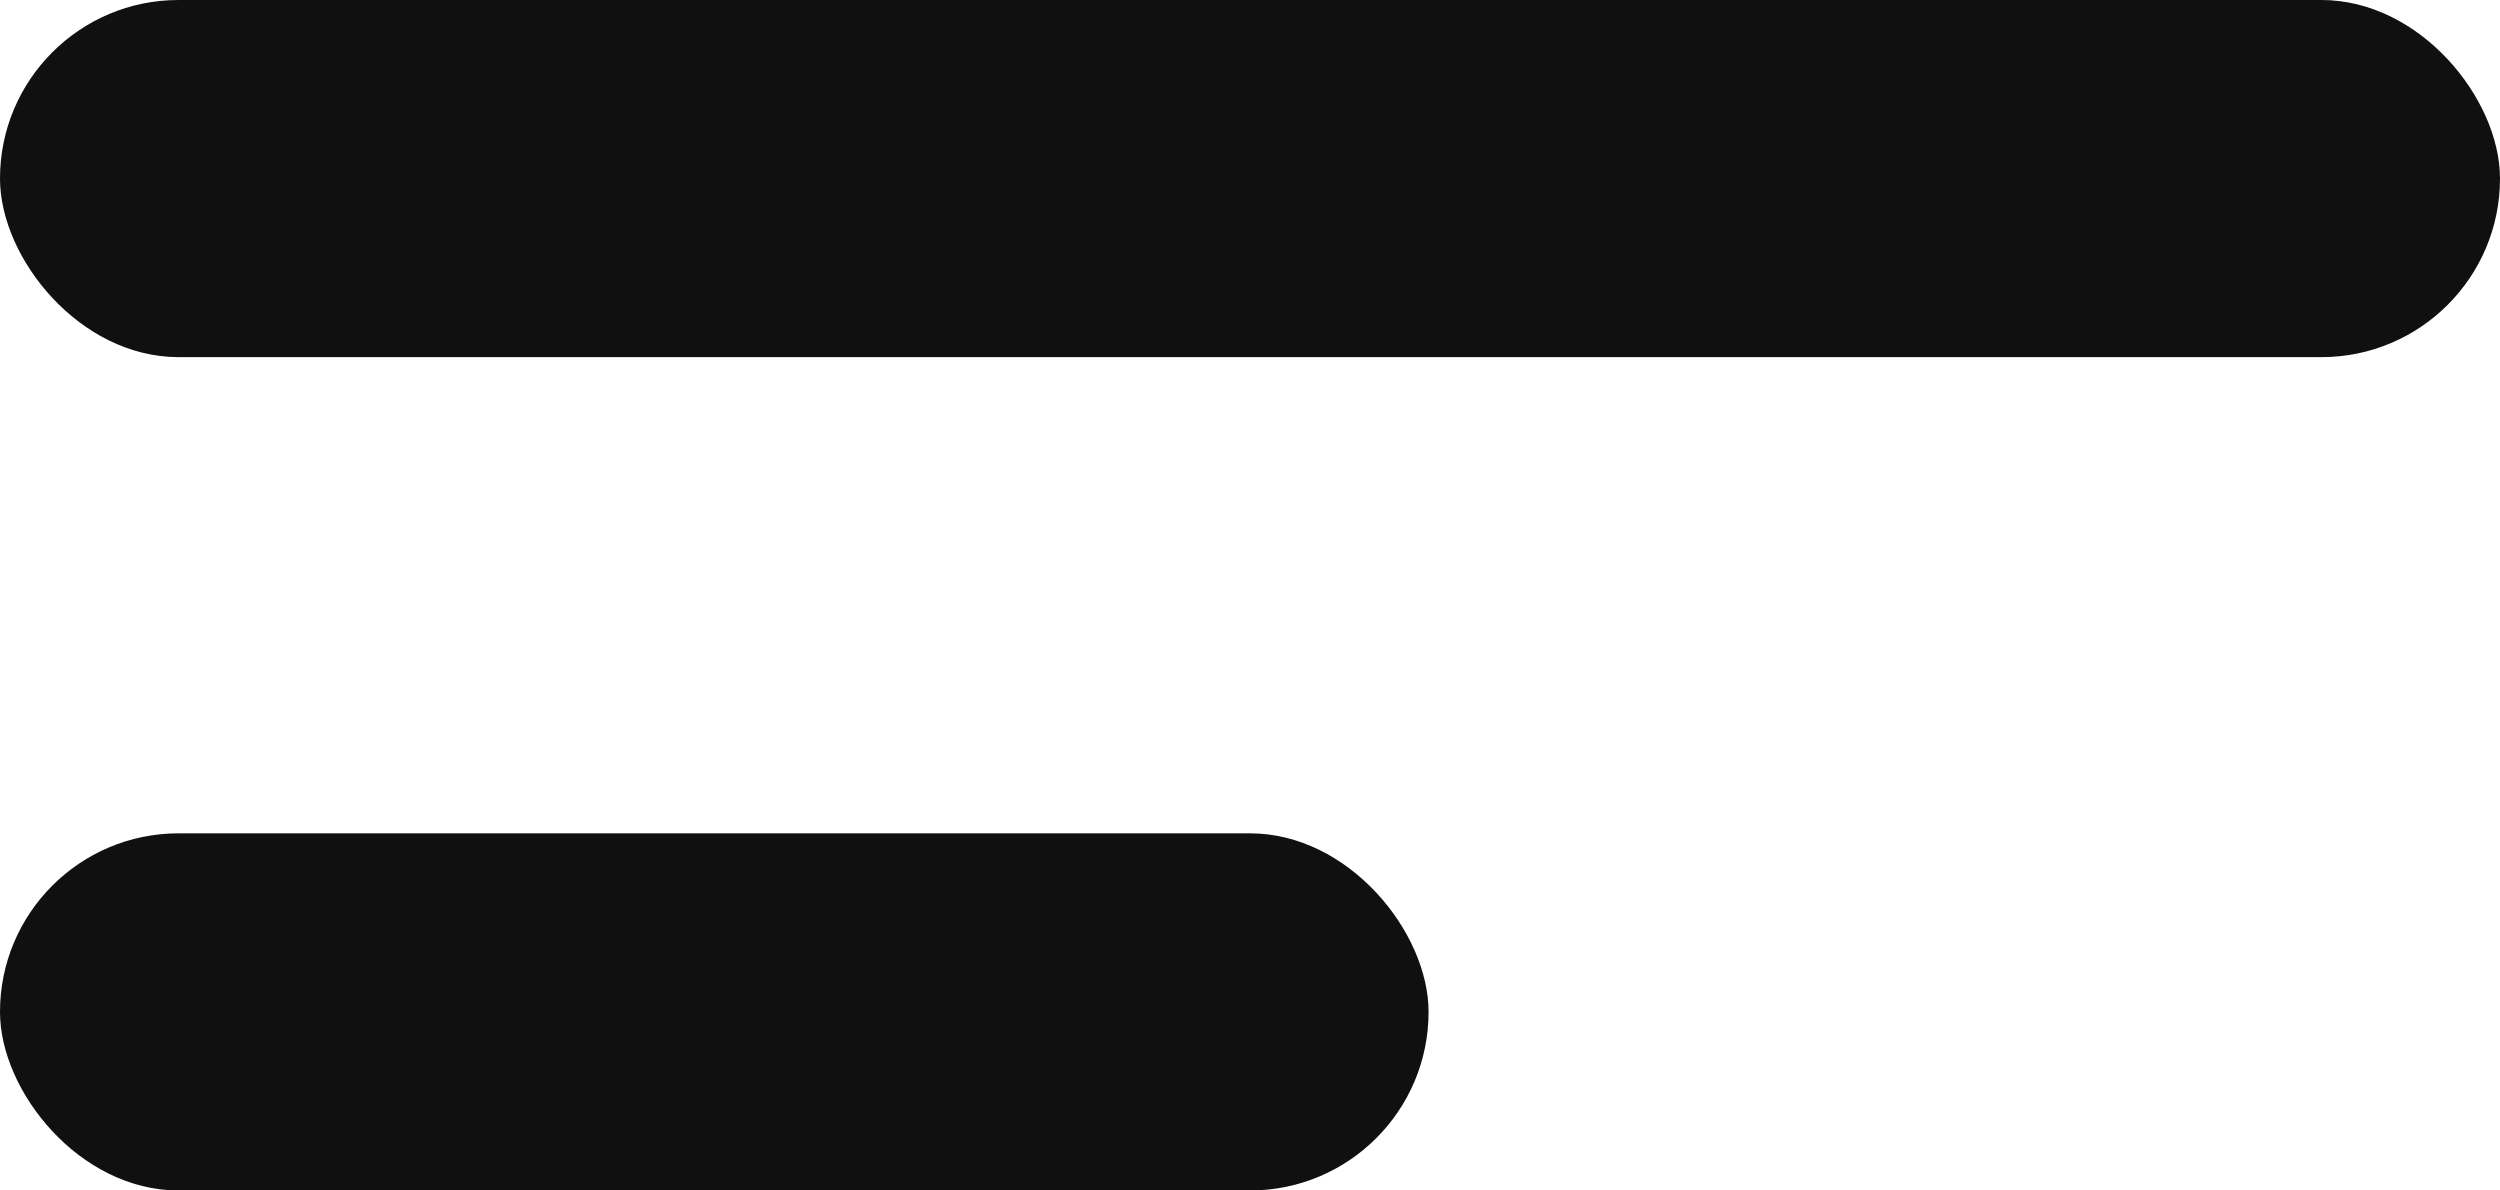 <svg id="menu" xmlns="http://www.w3.org/2000/svg" width="21" height="10" viewBox="0 0 21 10">
  <rect id="Rectangle_510" data-name="Rectangle 510" width="21" height="3" rx="1.5" fill="#101010"/>
  <rect id="Rectangle_536" data-name="Rectangle 536" width="12" height="3" rx="1.5" transform="translate(0 7)" fill="#101010"/>
</svg>
